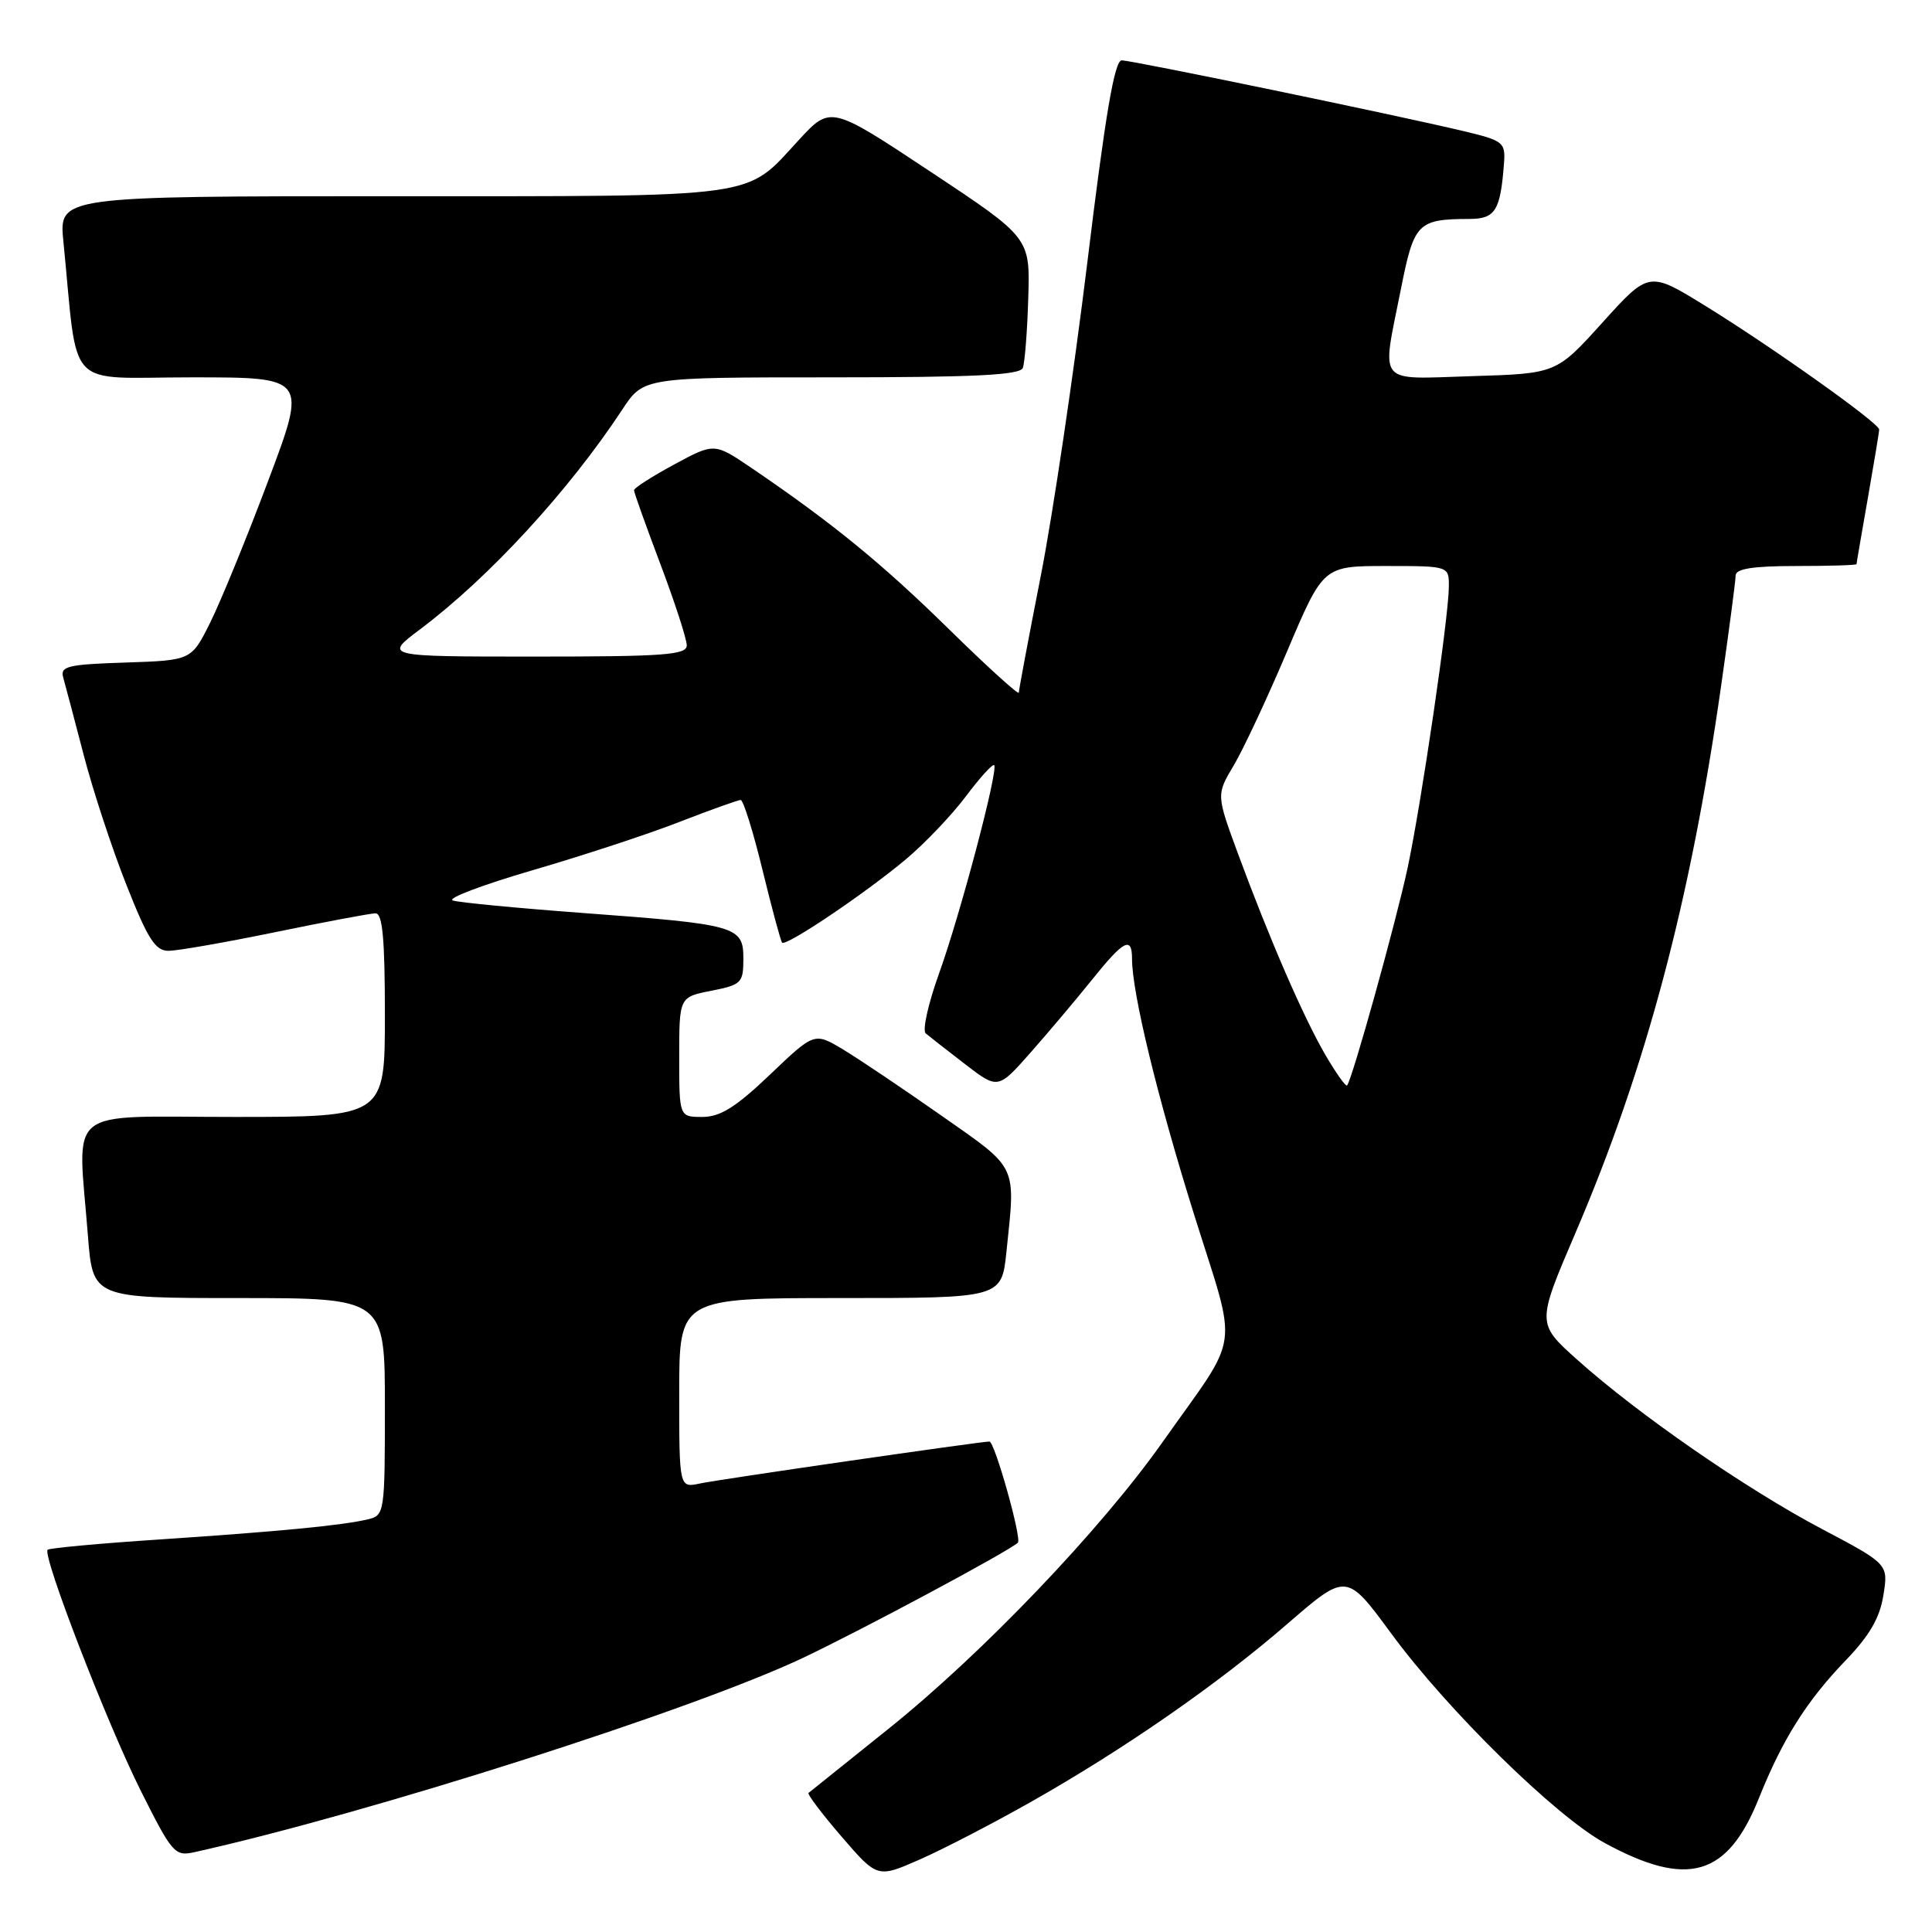 <?xml version="1.0" encoding="UTF-8" standalone="no"?>
<!DOCTYPE svg PUBLIC "-//W3C//DTD SVG 1.1//EN" "http://www.w3.org/Graphics/SVG/1.1/DTD/svg11.dtd" >
<svg xmlns="http://www.w3.org/2000/svg" xmlns:xlink="http://www.w3.org/1999/xlink" version="1.1" viewBox="0 0 256 256">
 <g >
 <path fill="currentColor"
d=" M 136.50 238.82 C 148.92 231.80 161.39 223.15 170.62 215.14 C 178.42 208.39 178.42 208.39 184.34 216.44 C 191.81 226.62 206.14 240.67 212.64 244.21 C 223.63 250.19 228.90 248.66 233.06 238.28 C 236.19 230.46 239.40 225.36 244.57 220.00 C 247.72 216.73 249.09 214.37 249.56 211.37 C 250.22 207.25 250.22 207.25 241.36 202.57 C 231.38 197.30 217.03 187.38 208.99 180.17 C 203.62 175.36 203.62 175.36 208.73 163.43 C 218.07 141.66 223.98 119.47 228.04 91.00 C 229.10 83.58 229.98 76.94 229.98 76.25 C 230.00 75.36 232.28 75.00 238.00 75.00 C 242.40 75.00 246.00 74.89 246.00 74.75 C 246.00 74.61 246.68 70.67 247.50 66.00 C 248.32 61.33 249.00 57.23 249.00 56.91 C 249.00 56.07 234.88 46.03 226.00 40.55 C 218.50 35.92 218.50 35.92 212.36 42.71 C 206.23 49.50 206.23 49.50 195.11 49.84 C 182.24 50.23 183.06 51.23 185.62 38.34 C 187.37 29.51 187.83 29.04 194.73 29.01 C 198.15 29.00 198.82 27.90 199.29 21.60 C 199.49 18.87 199.19 18.63 194.00 17.39 C 184.87 15.21 150.02 8.00 148.63 8.00 C 147.68 8.00 146.46 15.19 144.08 34.75 C 142.28 49.46 139.51 68.16 137.91 76.30 C 136.31 84.44 135.00 91.41 135.00 91.78 C 135.00 92.15 130.84 88.37 125.75 83.38 C 116.89 74.68 110.30 69.30 99.58 62.01 C 94.65 58.67 94.65 58.67 89.33 61.55 C 86.40 63.13 84.00 64.67 84.01 64.96 C 84.01 65.26 85.59 69.67 87.51 74.76 C 89.43 79.85 91.00 84.69 91.00 85.51 C 91.00 86.78 88.05 87.00 70.92 87.00 C 50.85 87.00 50.85 87.00 55.67 83.38 C 64.79 76.54 75.39 65.01 82.47 54.25 C 85.27 50.00 85.27 50.00 110.16 50.00 C 129.16 50.00 135.17 49.70 135.53 48.75 C 135.79 48.06 136.12 43.90 136.25 39.50 C 136.50 31.50 136.50 31.50 123.28 22.74 C 110.06 13.98 110.06 13.98 105.83 18.57 C 98.64 26.37 101.34 26.00 51.95 26.00 C 7.80 26.00 7.80 26.00 8.40 32.00 C 10.41 52.13 8.40 50.00 25.45 50.00 C 40.70 50.00 40.70 50.00 35.52 63.75 C 32.68 71.31 29.22 79.75 27.85 82.50 C 25.36 87.50 25.36 87.50 16.63 87.79 C 8.93 88.04 7.95 88.28 8.38 89.79 C 8.65 90.73 9.86 95.33 11.08 100.00 C 12.29 104.67 14.84 112.44 16.75 117.25 C 19.60 124.47 20.59 126.00 22.35 125.99 C 23.53 125.98 29.90 124.87 36.50 123.51 C 43.10 122.15 49.06 121.03 49.75 121.02 C 50.69 121.01 51.00 124.36 51.00 134.50 C 51.00 148.00 51.00 148.00 31.00 148.00 C 8.24 148.00 10.30 146.32 11.65 163.75 C 12.30 172.00 12.30 172.00 31.65 172.00 C 51.00 172.00 51.00 172.00 51.00 186.39 C 51.00 200.49 50.95 200.79 48.75 201.32 C 45.33 202.13 36.99 202.93 21.11 203.99 C 13.20 204.51 6.54 205.13 6.31 205.35 C 5.58 206.09 14.17 228.33 18.64 237.26 C 22.82 245.60 23.17 246.00 25.77 245.42 C 48.91 240.28 91.82 226.58 106.39 219.68 C 114.32 215.92 133.49 205.65 134.87 204.42 C 135.43 203.92 131.80 191.00 131.10 191.01 C 129.68 191.05 95.24 196.03 92.75 196.57 C 90.00 197.16 90.00 197.16 90.00 184.58 C 90.00 172.00 90.00 172.00 111.36 172.00 C 132.72 172.00 132.72 172.00 133.36 165.85 C 134.58 154.18 134.96 154.99 124.75 147.83 C 119.66 144.26 113.79 140.31 111.71 139.06 C 107.91 136.78 107.91 136.78 102.03 142.39 C 97.50 146.71 95.44 148.00 93.07 148.00 C 90.00 148.00 90.00 148.00 90.00 140.06 C 90.00 132.12 90.00 132.12 94.25 131.28 C 98.25 130.49 98.50 130.24 98.50 127.04 C 98.50 122.72 97.69 122.49 77.17 120.97 C 68.55 120.33 60.83 119.59 60.00 119.32 C 59.17 119.05 63.90 117.26 70.50 115.33 C 77.10 113.41 85.88 110.53 90.00 108.92 C 94.12 107.32 97.79 106.01 98.14 106.00 C 98.49 106.00 99.79 110.16 101.03 115.25 C 102.27 120.34 103.44 124.68 103.63 124.90 C 104.12 125.47 114.66 118.37 120.06 113.84 C 122.57 111.73 126.14 107.98 127.99 105.51 C 129.84 103.04 131.52 101.19 131.73 101.39 C 132.32 101.99 127.22 121.27 124.40 129.07 C 122.99 133.01 122.20 136.54 122.66 136.93 C 123.12 137.32 125.47 139.15 127.87 141.00 C 132.24 144.36 132.24 144.36 136.59 139.43 C 138.98 136.72 142.64 132.38 144.72 129.79 C 148.91 124.57 150.00 124.01 150.00 127.04 C 150.00 131.55 153.35 145.36 158.20 160.86 C 164.07 179.60 164.53 176.24 154.05 191.08 C 145.81 202.75 130.12 219.16 117.65 229.14 C 112.07 233.61 107.34 237.41 107.14 237.57 C 106.94 237.74 108.92 240.35 111.52 243.37 C 116.26 248.86 116.26 248.86 121.88 246.39 C 124.97 245.03 131.55 241.62 136.50 238.82 Z  M 175.65 139.83 C 172.75 134.88 168.23 124.47 164.04 113.12 C 161.16 105.30 161.16 105.30 163.49 101.40 C 164.76 99.26 167.95 92.44 170.57 86.25 C 175.34 75.00 175.34 75.00 183.67 75.00 C 192.00 75.00 192.00 75.00 191.98 77.75 C 191.96 81.77 188.36 106.29 186.53 114.94 C 185.01 122.07 179.15 143.14 178.49 143.83 C 178.32 144.01 177.04 142.21 175.65 139.83 Z "/>
</g>
</svg>